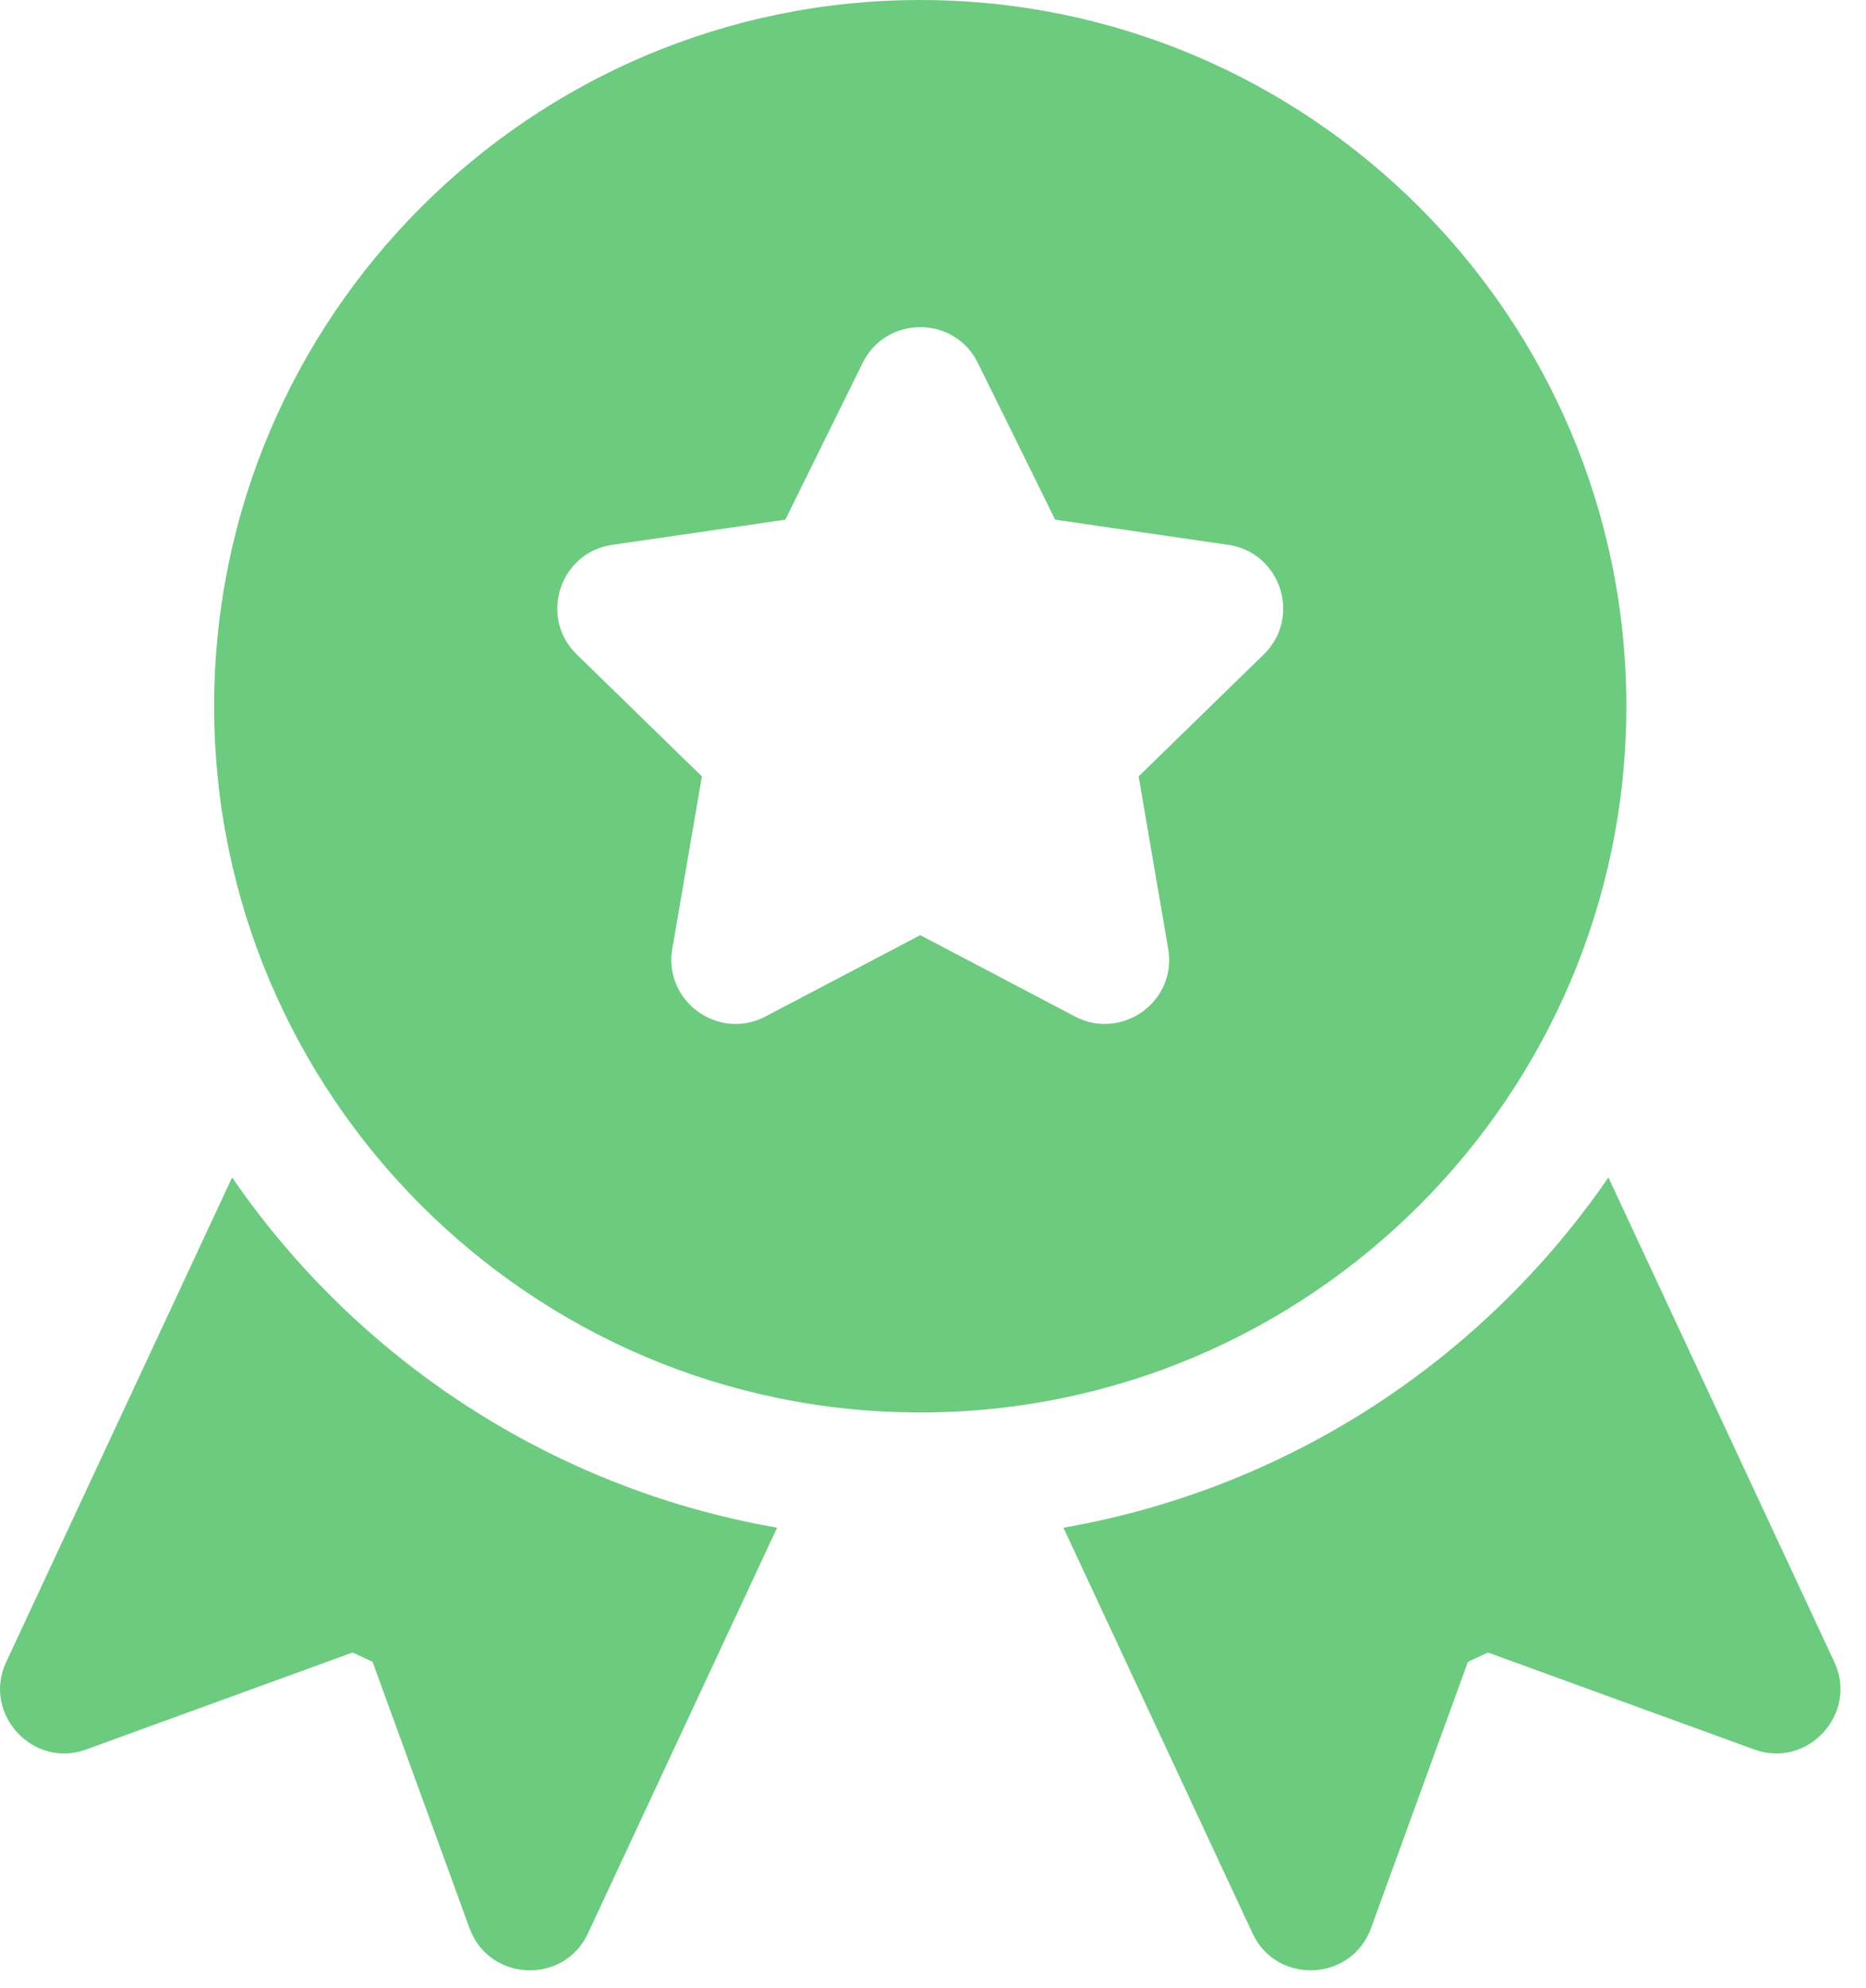 <svg width="46" height="49" viewBox="0 0 46 49" fill="none" xmlns="http://www.w3.org/2000/svg">
<path d="M45.219 40.964L39.65 29.021C36.574 33.498 31.773 36.687 26.215 37.654L30.877 47.651C31.473 48.93 33.318 48.845 33.798 47.524L36.187 40.96L36.68 40.73L43.244 43.12C44.561 43.603 45.814 42.238 45.219 40.964Z" fill="#6CCB7F"/>
<path d="M22.686 6.10352e-05C13.088 6.10352e-05 5.279 7.809 5.279 17.407C5.279 27.005 13.088 34.814 22.686 34.814C32.283 34.814 40.092 27.005 40.092 17.407C40.092 7.809 32.283 6.10352e-05 22.686 6.10352e-05ZM31.155 16.128L28.069 19.137L28.798 23.387C29.021 24.684 27.654 25.659 26.502 25.055L22.686 23.049L18.87 25.054C17.711 25.663 16.352 24.677 16.573 23.386L17.303 19.137L14.216 16.128C13.278 15.213 13.799 13.617 15.093 13.429L19.359 12.809L21.267 8.944C21.845 7.77 23.526 7.769 24.105 8.944L26.012 12.809L30.279 13.429C31.573 13.617 32.093 15.213 31.155 16.128Z" fill="#6CCB7F"/>
<path d="M5.722 29.021L0.153 40.964C-0.445 42.244 0.819 43.602 2.128 43.119L8.692 40.73L9.184 40.959L11.574 47.524C12.053 48.842 13.897 48.933 14.495 47.651L19.157 37.653C13.599 36.687 8.797 33.498 5.722 29.021Z" fill="#6CCB7F"/>
</svg>
